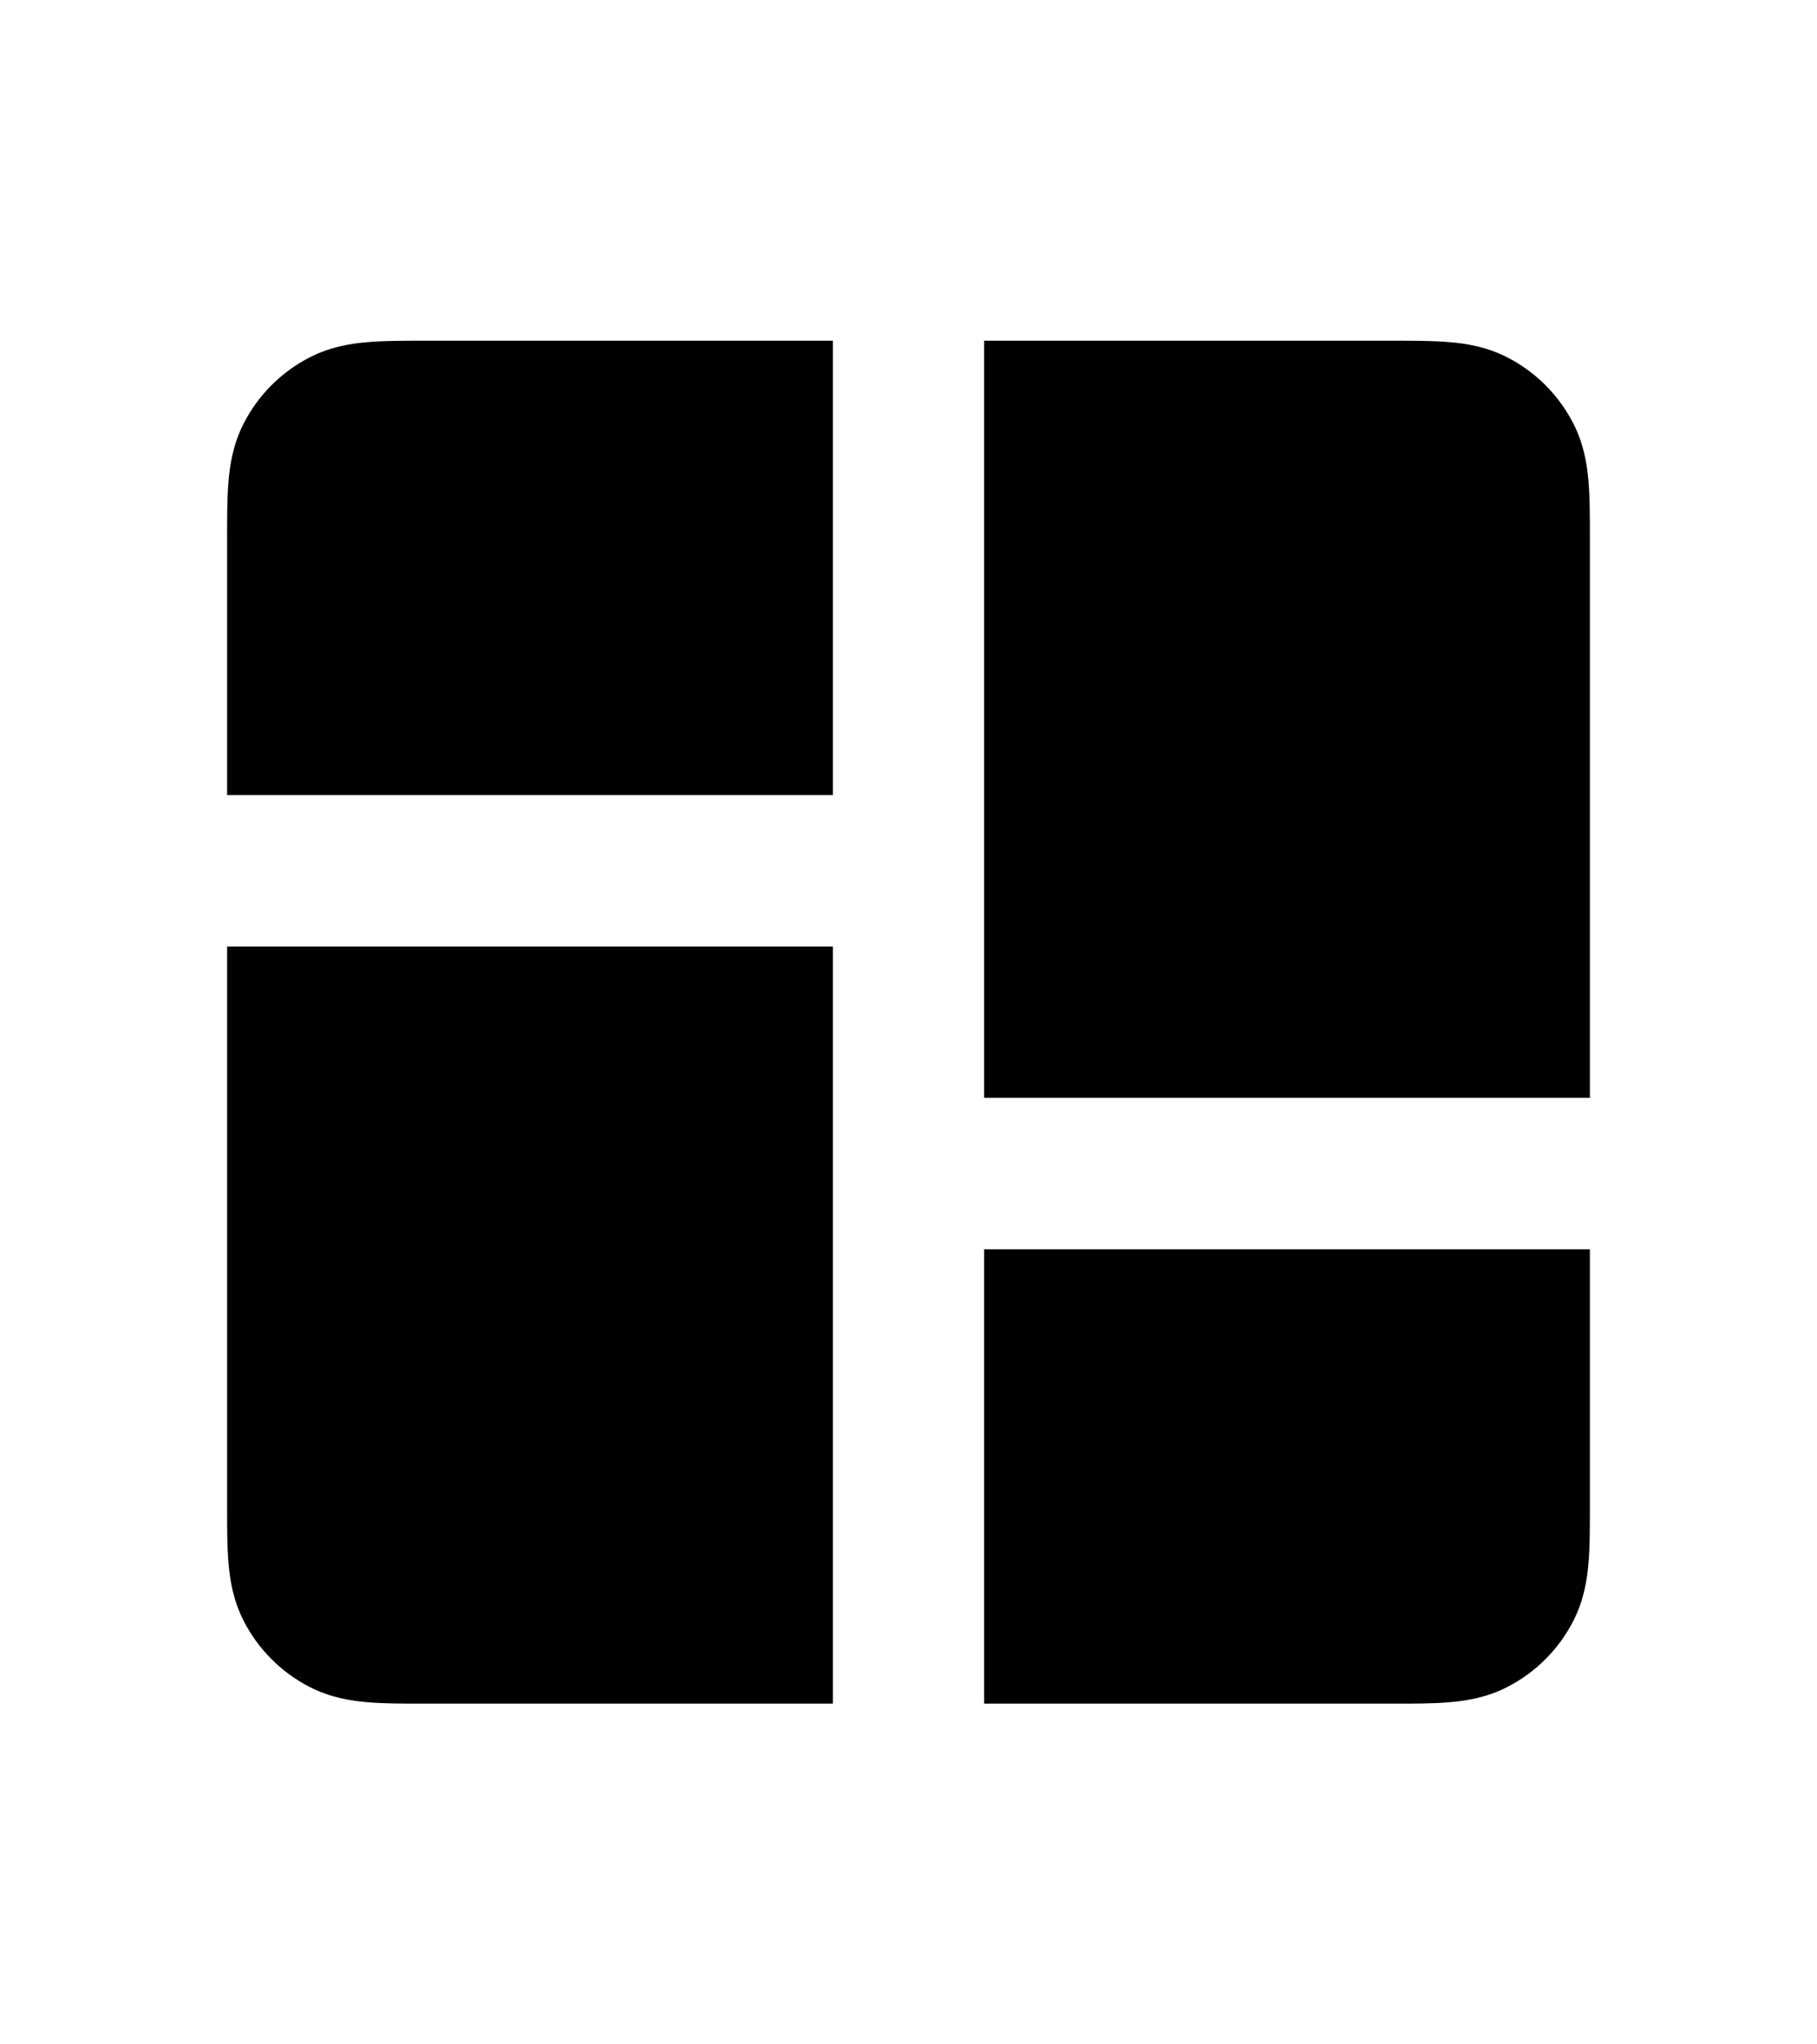 <svg viewBox="0 0 8 9" fill="none" xmlns="http://www.w3.org/2000/svg">
<path d="M4.333 1.5H6.144C6.228 1.5 6.31 1.5 6.379 1.506C6.456 1.512 6.546 1.527 6.636 1.573C6.761 1.637 6.863 1.739 6.927 1.864C6.973 1.954 6.988 2.044 6.994 2.121C7 2.19 7 2.272 7 2.356V6.644C7 6.728 7 6.81 6.994 6.879C6.988 6.956 6.973 7.046 6.927 7.136C6.863 7.261 6.761 7.363 6.636 7.427C6.546 7.473 6.456 7.488 6.379 7.494C6.31 7.5 6.228 7.5 6.144 7.5H1.856C1.772 7.5 1.69 7.5 1.621 7.494C1.544 7.488 1.454 7.473 1.364 7.427C1.239 7.363 1.137 7.261 1.073 7.136C1.027 7.046 1.012 6.956 1.006 6.879C1 6.81 1 6.728 1 6.644V4.167H3.667V7.5H4.333V5.5H7V4.833H4.333V1.5Z" fill="currentColor"/>
<path d="M1 3.5H3.667V1.5H1.856C1.772 1.5 1.69 1.5 1.621 1.506C1.544 1.512 1.454 1.527 1.364 1.573C1.239 1.637 1.137 1.739 1.073 1.864C1.027 1.954 1.012 2.044 1.006 2.121C1 2.19 1 2.272 1 2.356V3.5Z" fill="currentColor"/>
</svg>
